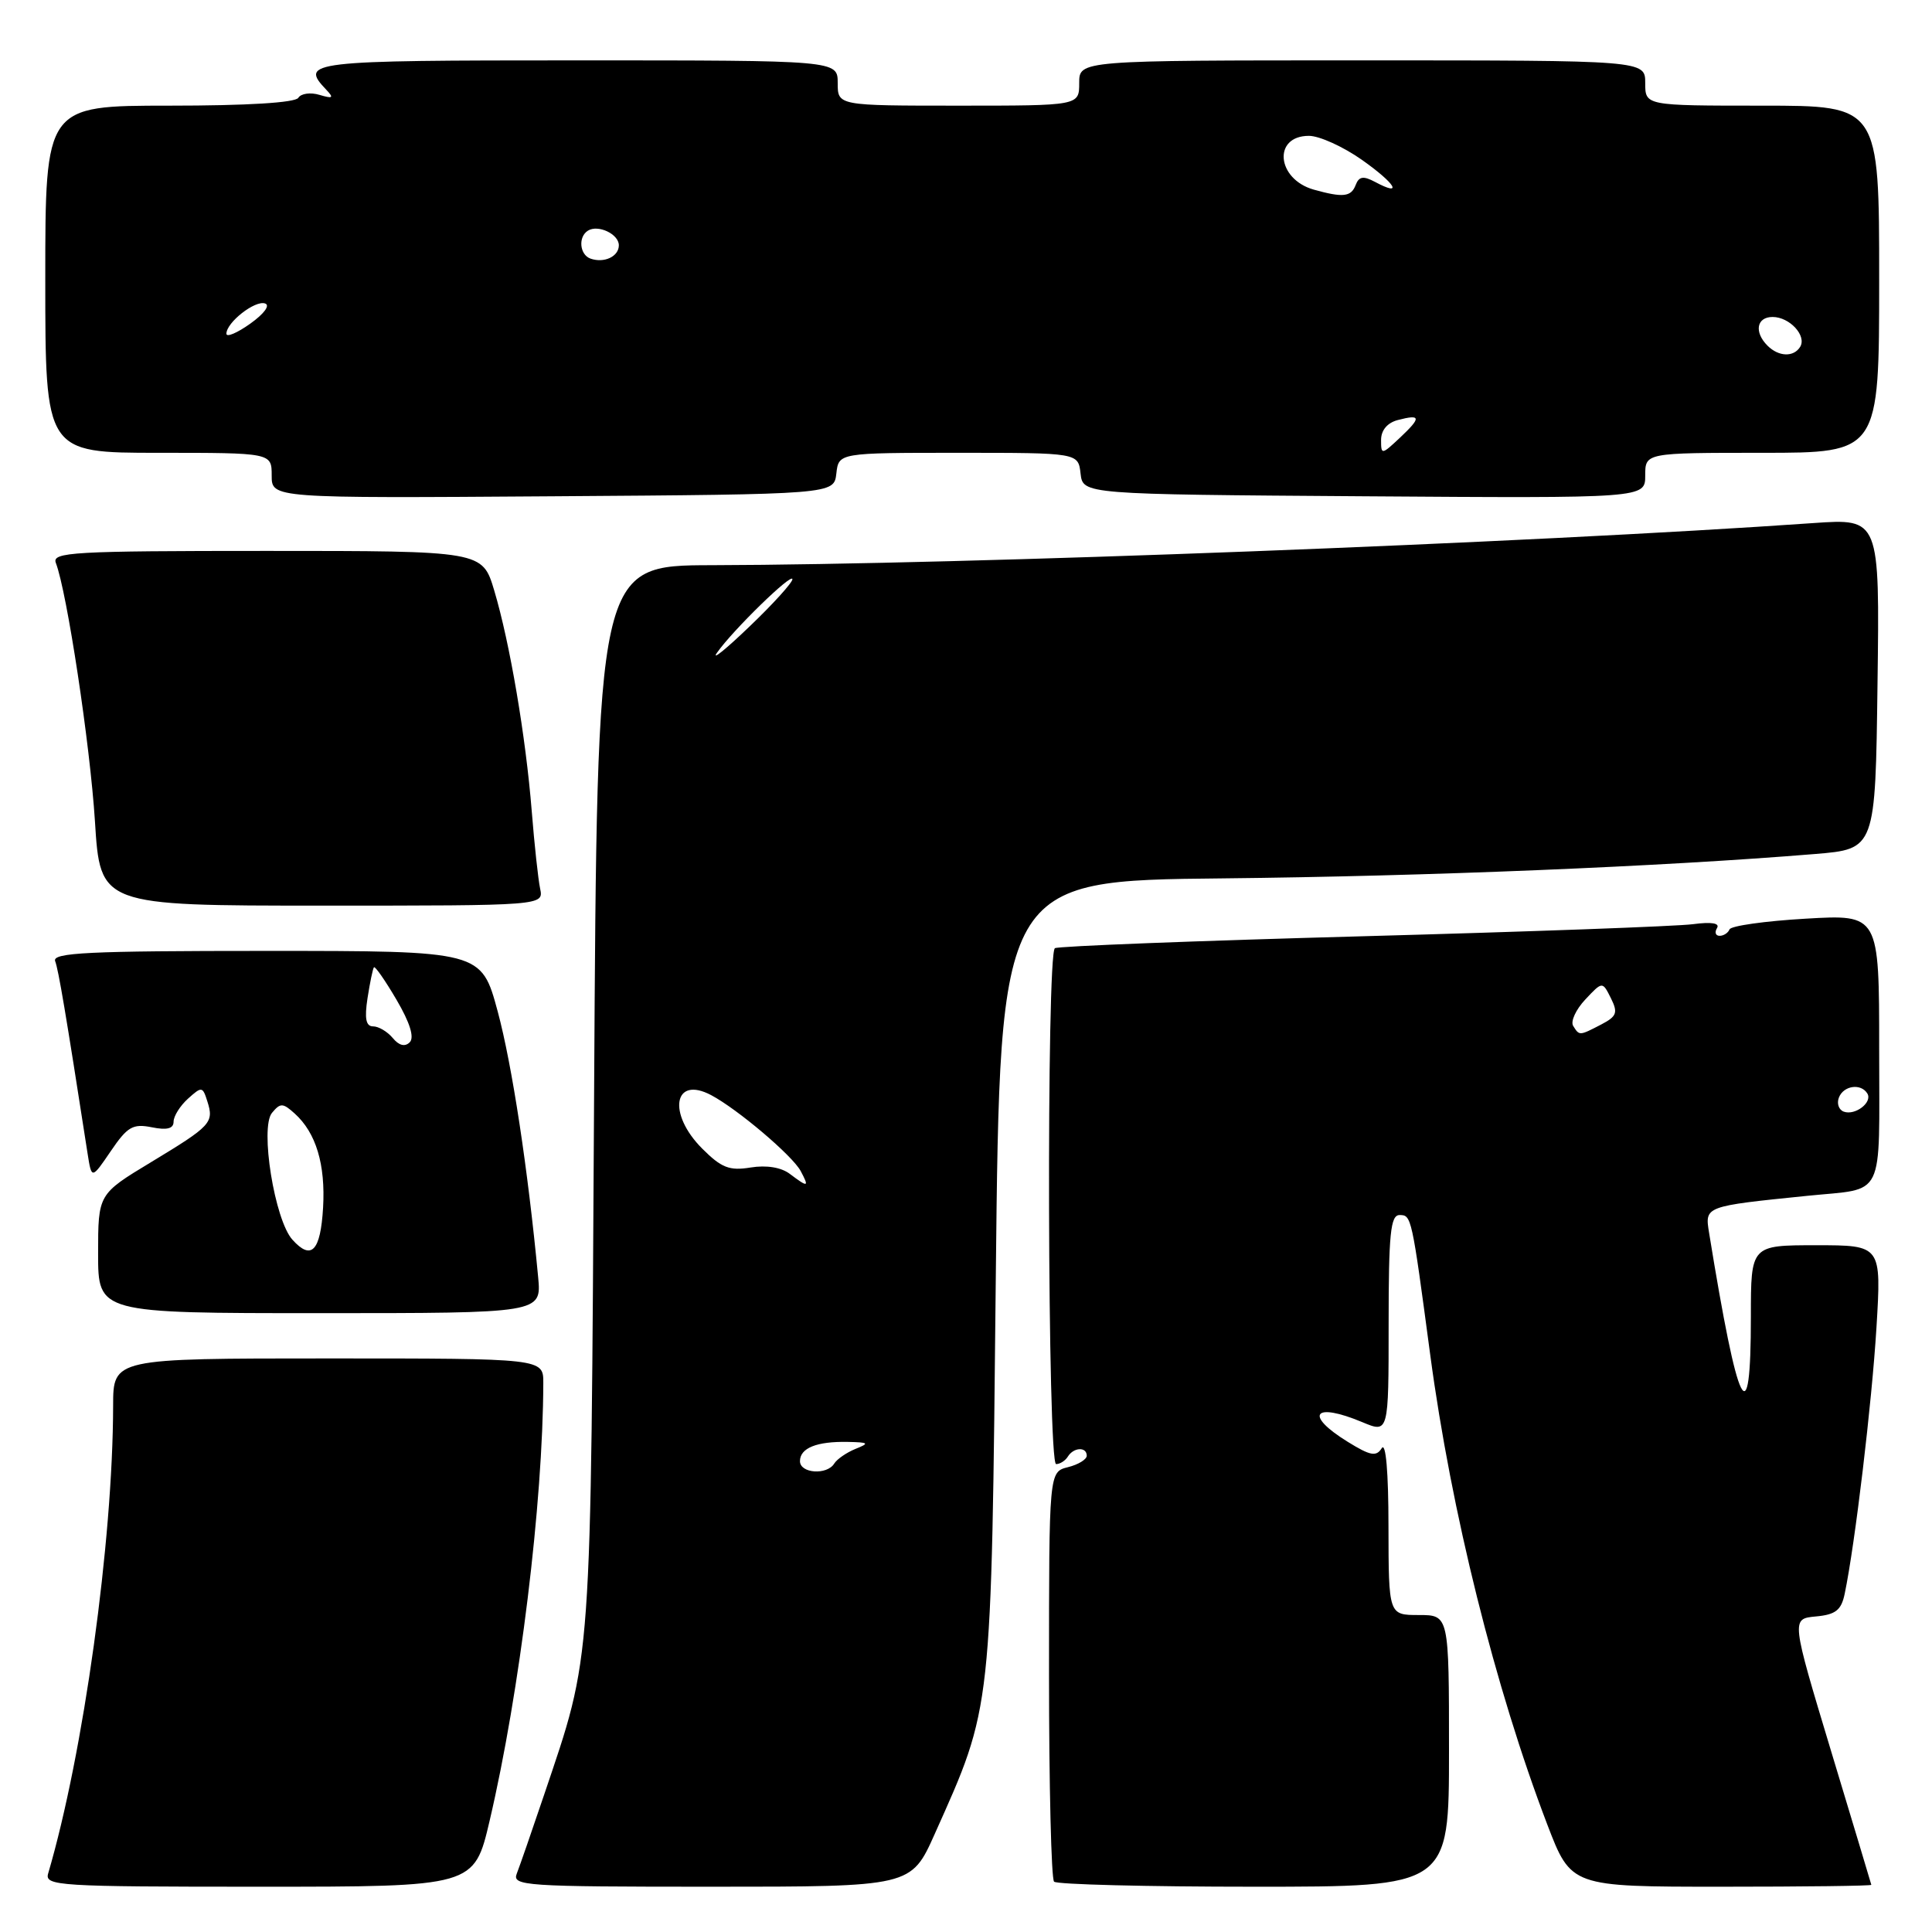 <?xml version="1.0" encoding="UTF-8" standalone="no"?>
<!DOCTYPE svg PUBLIC "-//W3C//DTD SVG 1.1//EN" "http://www.w3.org/Graphics/SVG/1.1/DTD/svg11.dtd" >
<svg xmlns="http://www.w3.org/2000/svg" xmlns:xlink="http://www.w3.org/1999/xlink" version="1.1" viewBox="0 0 256 256">
 <g >
 <path fill="currentColor"
d=" M 64.88 241.25 C 68.88 224.17 71.95 199.12 71.99 183.25 C 72.00 180.00 72.00 180.00 43.50 180.00 C 15.00 180.00 15.00 180.00 14.99 186.25 C 14.96 204.25 11.06 232.34 6.38 248.25 C 5.90 249.89 7.69 250.00 34.35 250.00 C 62.83 250.00 62.83 250.00 64.88 241.25 Z  M 123.86 243.00 C 131.50 225.92 131.35 227.31 131.95 169.09 C 132.50 116.68 132.50 116.68 162.00 116.39 C 188.99 116.11 220.23 114.83 240.50 113.16 C 248.50 112.50 248.50 112.50 248.78 90.60 C 249.07 68.70 249.07 68.70 240.28 69.31 C 202.45 71.96 127.77 74.81 94.31 74.89 C 79.12 74.92 79.12 74.92 78.72 145.21 C 78.27 222.02 78.50 218.82 72.07 237.90 C 70.47 242.63 68.86 247.29 68.48 248.25 C 67.83 249.89 69.45 250.00 94.26 250.00 C 120.73 250.00 120.73 250.00 123.86 243.00 Z  M 192.00 232.00 C 192.00 214.00 192.00 214.00 188.00 214.00 C 184.00 214.00 184.00 214.00 183.98 202.25 C 183.98 195.06 183.63 191.04 183.09 191.89 C 182.36 193.05 181.58 192.90 178.60 191.06 C 172.76 187.46 174.04 185.73 180.53 188.45 C 184.00 189.90 184.00 189.90 184.00 175.45 C 184.00 163.47 184.25 161.00 185.45 161.00 C 187.03 161.00 187.06 161.14 189.51 179.50 C 192.28 200.26 198.11 223.66 205.02 241.75 C 208.18 250.00 208.18 250.00 228.09 250.00 C 239.04 250.00 247.98 249.89 247.96 249.75 C 247.93 249.61 245.53 241.62 242.62 232.00 C 237.34 214.50 237.34 214.50 240.60 214.19 C 243.23 213.95 243.98 213.36 244.43 211.19 C 245.80 204.64 248.03 185.91 248.64 175.92 C 249.30 165.00 249.30 165.00 240.65 165.00 C 232.00 165.00 232.00 165.00 232.00 174.44 C 232.00 190.51 230.32 187.14 226.46 163.34 C 225.89 159.82 225.84 159.84 239.50 158.45 C 249.91 157.39 249.00 159.25 249.00 139.01 C 249.00 121.16 249.00 121.16 239.25 121.73 C 233.89 122.04 229.35 122.68 229.17 123.15 C 228.98 123.62 228.39 124.00 227.86 124.00 C 227.32 124.00 227.17 123.54 227.51 122.98 C 227.92 122.32 226.79 122.13 224.32 122.46 C 222.22 122.74 202.51 123.46 180.53 124.06 C 158.55 124.66 140.21 125.37 139.78 125.64 C 138.64 126.34 138.80 194.00 139.94 194.00 C 140.46 194.00 141.16 193.55 141.50 193.00 C 142.27 191.76 144.00 191.68 144.00 192.89 C 144.00 193.38 142.88 194.07 141.50 194.41 C 139.00 195.04 139.00 195.04 139.00 221.85 C 139.00 236.60 139.30 248.97 139.67 249.33 C 140.03 249.70 151.96 250.00 166.17 250.00 C 192.00 250.00 192.00 250.00 192.00 232.00 Z  M 71.31 169.25 C 69.95 154.87 67.86 141.13 65.95 134.03 C 63.78 126.00 63.78 126.00 35.28 126.00 C 11.67 126.00 6.88 126.23 7.31 127.36 C 7.75 128.52 8.69 134.07 11.61 152.88 C 12.14 156.26 12.14 156.26 14.68 152.53 C 16.88 149.29 17.60 148.87 20.11 149.37 C 22.13 149.78 23.00 149.55 23.00 148.63 C 23.00 147.90 23.86 146.53 24.91 145.58 C 26.73 143.94 26.85 143.95 27.47 145.92 C 28.38 148.76 27.99 149.17 20.02 153.99 C 13.00 158.23 13.00 158.23 13.00 166.11 C 13.00 174.00 13.00 174.00 42.38 174.00 C 71.75 174.00 71.75 174.00 71.31 169.25 Z  M 71.57 117.75 C 71.31 116.51 70.81 111.90 70.46 107.50 C 69.67 97.60 67.56 85.19 65.49 78.25 C 63.92 73.00 63.92 73.00 35.35 73.00 C 9.62 73.00 6.85 73.16 7.40 74.59 C 8.88 78.47 11.93 98.59 12.58 108.81 C 13.28 120.00 13.28 120.00 42.66 120.00 C 72.04 120.00 72.04 120.00 71.57 117.75 Z  M 110.82 62.75 C 111.13 60.00 111.13 60.00 127.00 60.00 C 142.87 60.00 142.87 60.00 143.18 62.75 C 143.50 65.50 143.50 65.50 180.75 65.76 C 218.00 66.02 218.00 66.02 218.00 63.01 C 218.00 60.00 218.00 60.00 233.50 60.00 C 249.00 60.00 249.00 60.00 249.00 37.00 C 249.00 14.00 249.00 14.00 233.50 14.00 C 218.00 14.00 218.00 14.00 218.00 11.00 C 218.00 8.00 218.00 8.00 180.50 8.00 C 143.00 8.00 143.00 8.00 143.00 11.00 C 143.00 14.00 143.00 14.00 127.00 14.00 C 111.00 14.00 111.00 14.00 111.00 11.00 C 111.00 8.00 111.00 8.00 76.50 8.00 C 40.80 8.00 39.65 8.13 43.25 11.91 C 44.27 12.98 44.10 13.10 42.33 12.57 C 41.14 12.21 39.88 12.39 39.53 12.96 C 39.12 13.61 32.75 14.00 22.44 14.00 C 6.00 14.00 6.00 14.00 6.00 37.00 C 6.00 60.00 6.00 60.00 21.00 60.00 C 36.00 60.00 36.00 60.00 36.00 63.01 C 36.00 66.02 36.00 66.02 73.25 65.76 C 110.50 65.50 110.50 65.50 110.82 62.75 Z  M 106.00 193.61 C 106.00 191.87 108.22 190.98 112.33 191.06 C 115.13 191.12 115.25 191.23 113.35 191.99 C 112.17 192.47 110.91 193.34 110.54 193.93 C 109.58 195.49 106.00 195.24 106.00 193.61 Z  M 104.66 155.55 C 103.52 154.68 101.56 154.36 99.46 154.70 C 96.65 155.16 95.59 154.74 93.05 152.20 C 88.41 147.56 89.26 142.48 94.23 145.11 C 97.74 146.97 104.99 153.12 106.09 155.16 C 107.25 157.34 107.09 157.38 104.66 155.55 Z  M 95.00 86.50 C 97.05 83.55 105.00 75.80 105.00 76.75 C 105.00 77.20 102.44 80.03 99.30 83.03 C 96.17 86.04 94.23 87.60 95.00 86.50 Z  M 244.31 147.30 C 243.65 147.06 243.36 146.22 243.66 145.44 C 244.27 143.84 246.58 143.51 247.43 144.89 C 248.15 146.06 245.83 147.85 244.31 147.30 Z  M 208.45 135.93 C 208.09 135.34 208.81 133.77 210.06 132.44 C 212.33 130.02 212.33 130.02 213.45 132.26 C 214.41 134.19 214.24 134.67 212.17 135.75 C 209.26 137.26 209.28 137.26 208.45 135.93 Z  M 38.75 164.27 C 36.39 161.67 34.42 149.41 36.04 147.46 C 37.15 146.12 37.48 146.13 39.05 147.55 C 41.88 150.10 43.14 154.30 42.81 160.02 C 42.47 165.79 41.26 167.06 38.75 164.27 Z  M 52.04 137.54 C 51.33 136.69 50.16 136.00 49.44 136.00 C 48.49 136.00 48.28 134.98 48.70 132.25 C 49.02 130.19 49.40 128.35 49.55 128.17 C 49.70 127.99 51.05 129.93 52.55 132.49 C 54.32 135.51 54.93 137.47 54.29 138.11 C 53.66 138.74 52.87 138.55 52.04 137.54 Z  M 183.00 58.29 C 183.00 57.01 183.83 56.02 185.21 55.66 C 188.30 54.85 188.36 55.31 185.50 58.00 C 183.07 60.28 183.00 60.29 183.00 58.29 Z  M 234.20 45.80 C 232.40 44.00 232.76 42.00 234.88 42.00 C 237.13 42.00 239.43 44.49 238.53 45.96 C 237.67 47.35 235.68 47.28 234.20 45.80 Z  M 30.00 44.22 C 30.00 42.73 33.78 39.76 35.12 40.21 C 35.83 40.44 35.02 41.56 33.17 42.88 C 31.43 44.12 30.00 44.73 30.00 44.22 Z  M 78.25 34.27 C 76.80 33.76 76.58 31.38 77.91 30.56 C 79.26 29.72 82.00 31.02 82.00 32.50 C 82.00 33.99 80.06 34.90 78.25 34.27 Z  M 174.09 25.13 C 169.15 23.74 168.62 18.00 173.44 18.00 C 174.82 18.00 177.97 19.43 180.46 21.18 C 184.93 24.34 186.00 26.14 182.19 24.10 C 180.65 23.28 180.07 23.37 179.63 24.52 C 179.03 26.09 177.96 26.21 174.09 25.13 Z "/>
</g>
</svg>